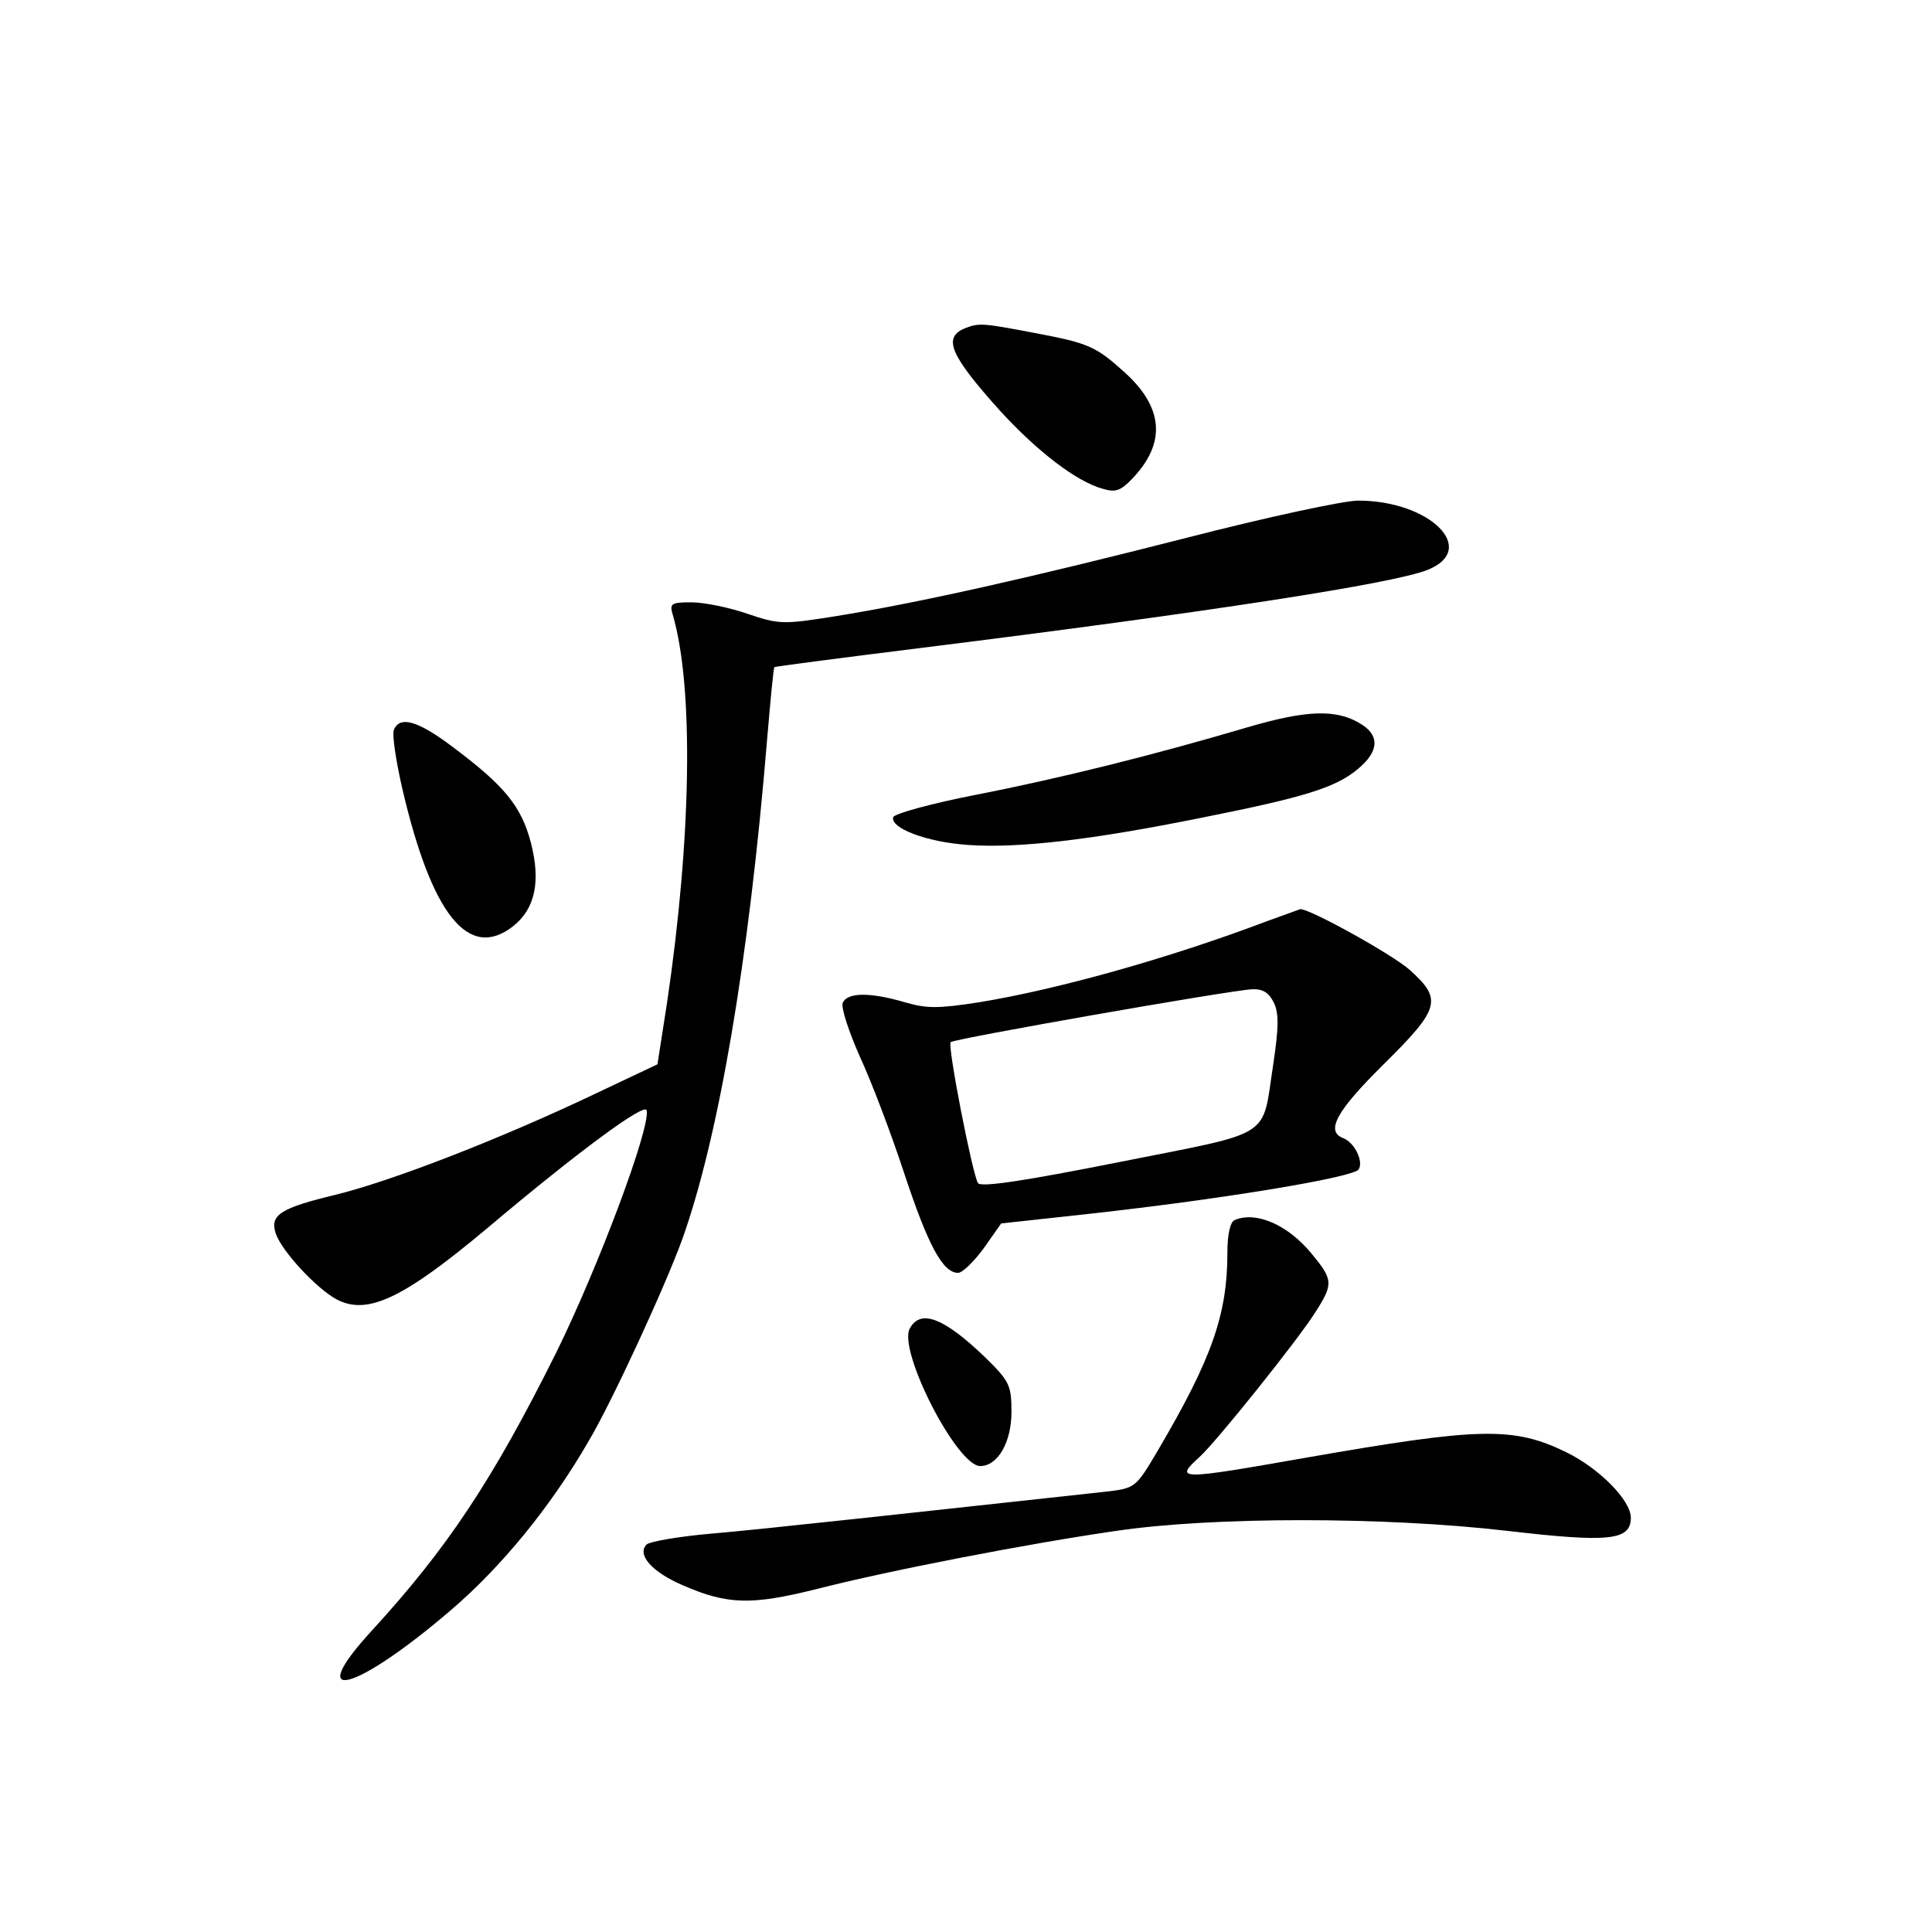 <?xml version="1.0" standalone="no"?>
<!DOCTYPE svg PUBLIC "-//W3C//DTD SVG 20010904//EN"
 "http://www.w3.org/TR/2001/REC-SVG-20010904/DTD/svg10.dtd">
<svg version="1.0" xmlns="http://www.w3.org/2000/svg"
 width="340pt" height="340pt" viewBox="0 0 340 340"
 preserveAspectRatio="xMidYMid meet">
<g transform="translate(0,340) scale(0.1,-0.1)"
fill="#000000" stroke="none">
<path d="M1700 2823 c-42 -16 -29 -47 60 -146 66 -72 134 -124 180 -137 23 -7
32 -4 53 18 59 62 55 124 -13 186 -52 47 -64 52 -159 70 -89 17 -98 18 -121 9z"/>
<path d="M2090 2454 c-274 -70 -473 -115 -623 -139 -89 -14 -96 -14 -152 5
-32 11 -76 20 -98 20 -36 0 -39 -2 -33 -22 37 -127 33 -391 -10 -682 l-17
-109 -112 -53 c-164 -78 -352 -151 -452 -176 -100 -24 -118 -36 -108 -68 10
-31 72 -98 108 -117 54 -28 117 2 265 126 160 135 277 221 280 207 7 -31 -86
-278 -159 -426 -112 -225 -192 -345 -325 -490 -121 -132 -29 -108 139 36 89
76 176 182 243 298 41 69 135 273 165 356 64 180 117 490 149 879 6 69 11 126
13 127 1 1 115 16 252 33 514 64 837 114 897 138 91 36 5 122 -122 122 -25 0
-160 -29 -300 -65z"/>
<path d="M2195 2120 c-162 -48 -330 -90 -479 -119 -77 -15 -142 -33 -144 -39
-6 -19 58 -44 132 -49 87 -6 213 8 411 48 181 36 236 53 275 86 36 30 38 57 8
77 -44 29 -97 27 -203 -4z"/>
<path d="M693 2115 c-3 -9 4 -55 15 -103 52 -223 117 -303 195 -242 39 31 49
79 31 148 -17 64 -47 100 -138 168 -61 46 -93 55 -103 29z"/>
<path d="M2230 1779 c-174 -66 -372 -121 -508 -143 -71 -11 -91 -11 -129 0
-61 18 -102 18 -110 -1 -3 -9 11 -51 30 -94 20 -43 55 -135 78 -205 42 -127
68 -176 95 -176 8 0 28 20 45 43 l31 44 156 17 c235 26 464 64 473 78 9 14 -7
47 -27 55 -32 12 -12 48 71 130 99 98 104 114 46 166 -30 27 -178 109 -193
107 -2 -1 -28 -10 -58 -21z m12 -144 c9 -19 8 -45 -1 -106 -21 -135 5 -119
-271 -174 -166 -33 -244 -45 -249 -37 -10 17 -54 242 -48 248 6 6 490 91 530
93 20 1 30 -6 39 -24z"/>
<path d="M2173 1253 c-8 -3 -13 -25 -13 -58 0 -109 -28 -187 -122 -347 -39
-66 -40 -67 -91 -73 -322 -35 -611 -67 -696 -74 -57 -5 -108 -14 -113 -19 -18
-18 10 -49 64 -72 78 -34 120 -35 233 -7 128 33 377 81 530 103 170 25 471 25
687 0 180 -21 218 -17 218 23 0 31 -56 87 -113 115 -94 46 -153 44 -457 -9
-227 -40 -234 -40 -189 1 29 26 174 207 204 255 32 50 31 57 -7 103 -41 50
-97 75 -135 59z"/>
<path d="M1601 1062 c-21 -39 83 -242 124 -242 31 0 55 42 55 95 0 47 -3 54
-47 97 -72 69 -113 85 -132 50z"/>
</g>
</svg>
